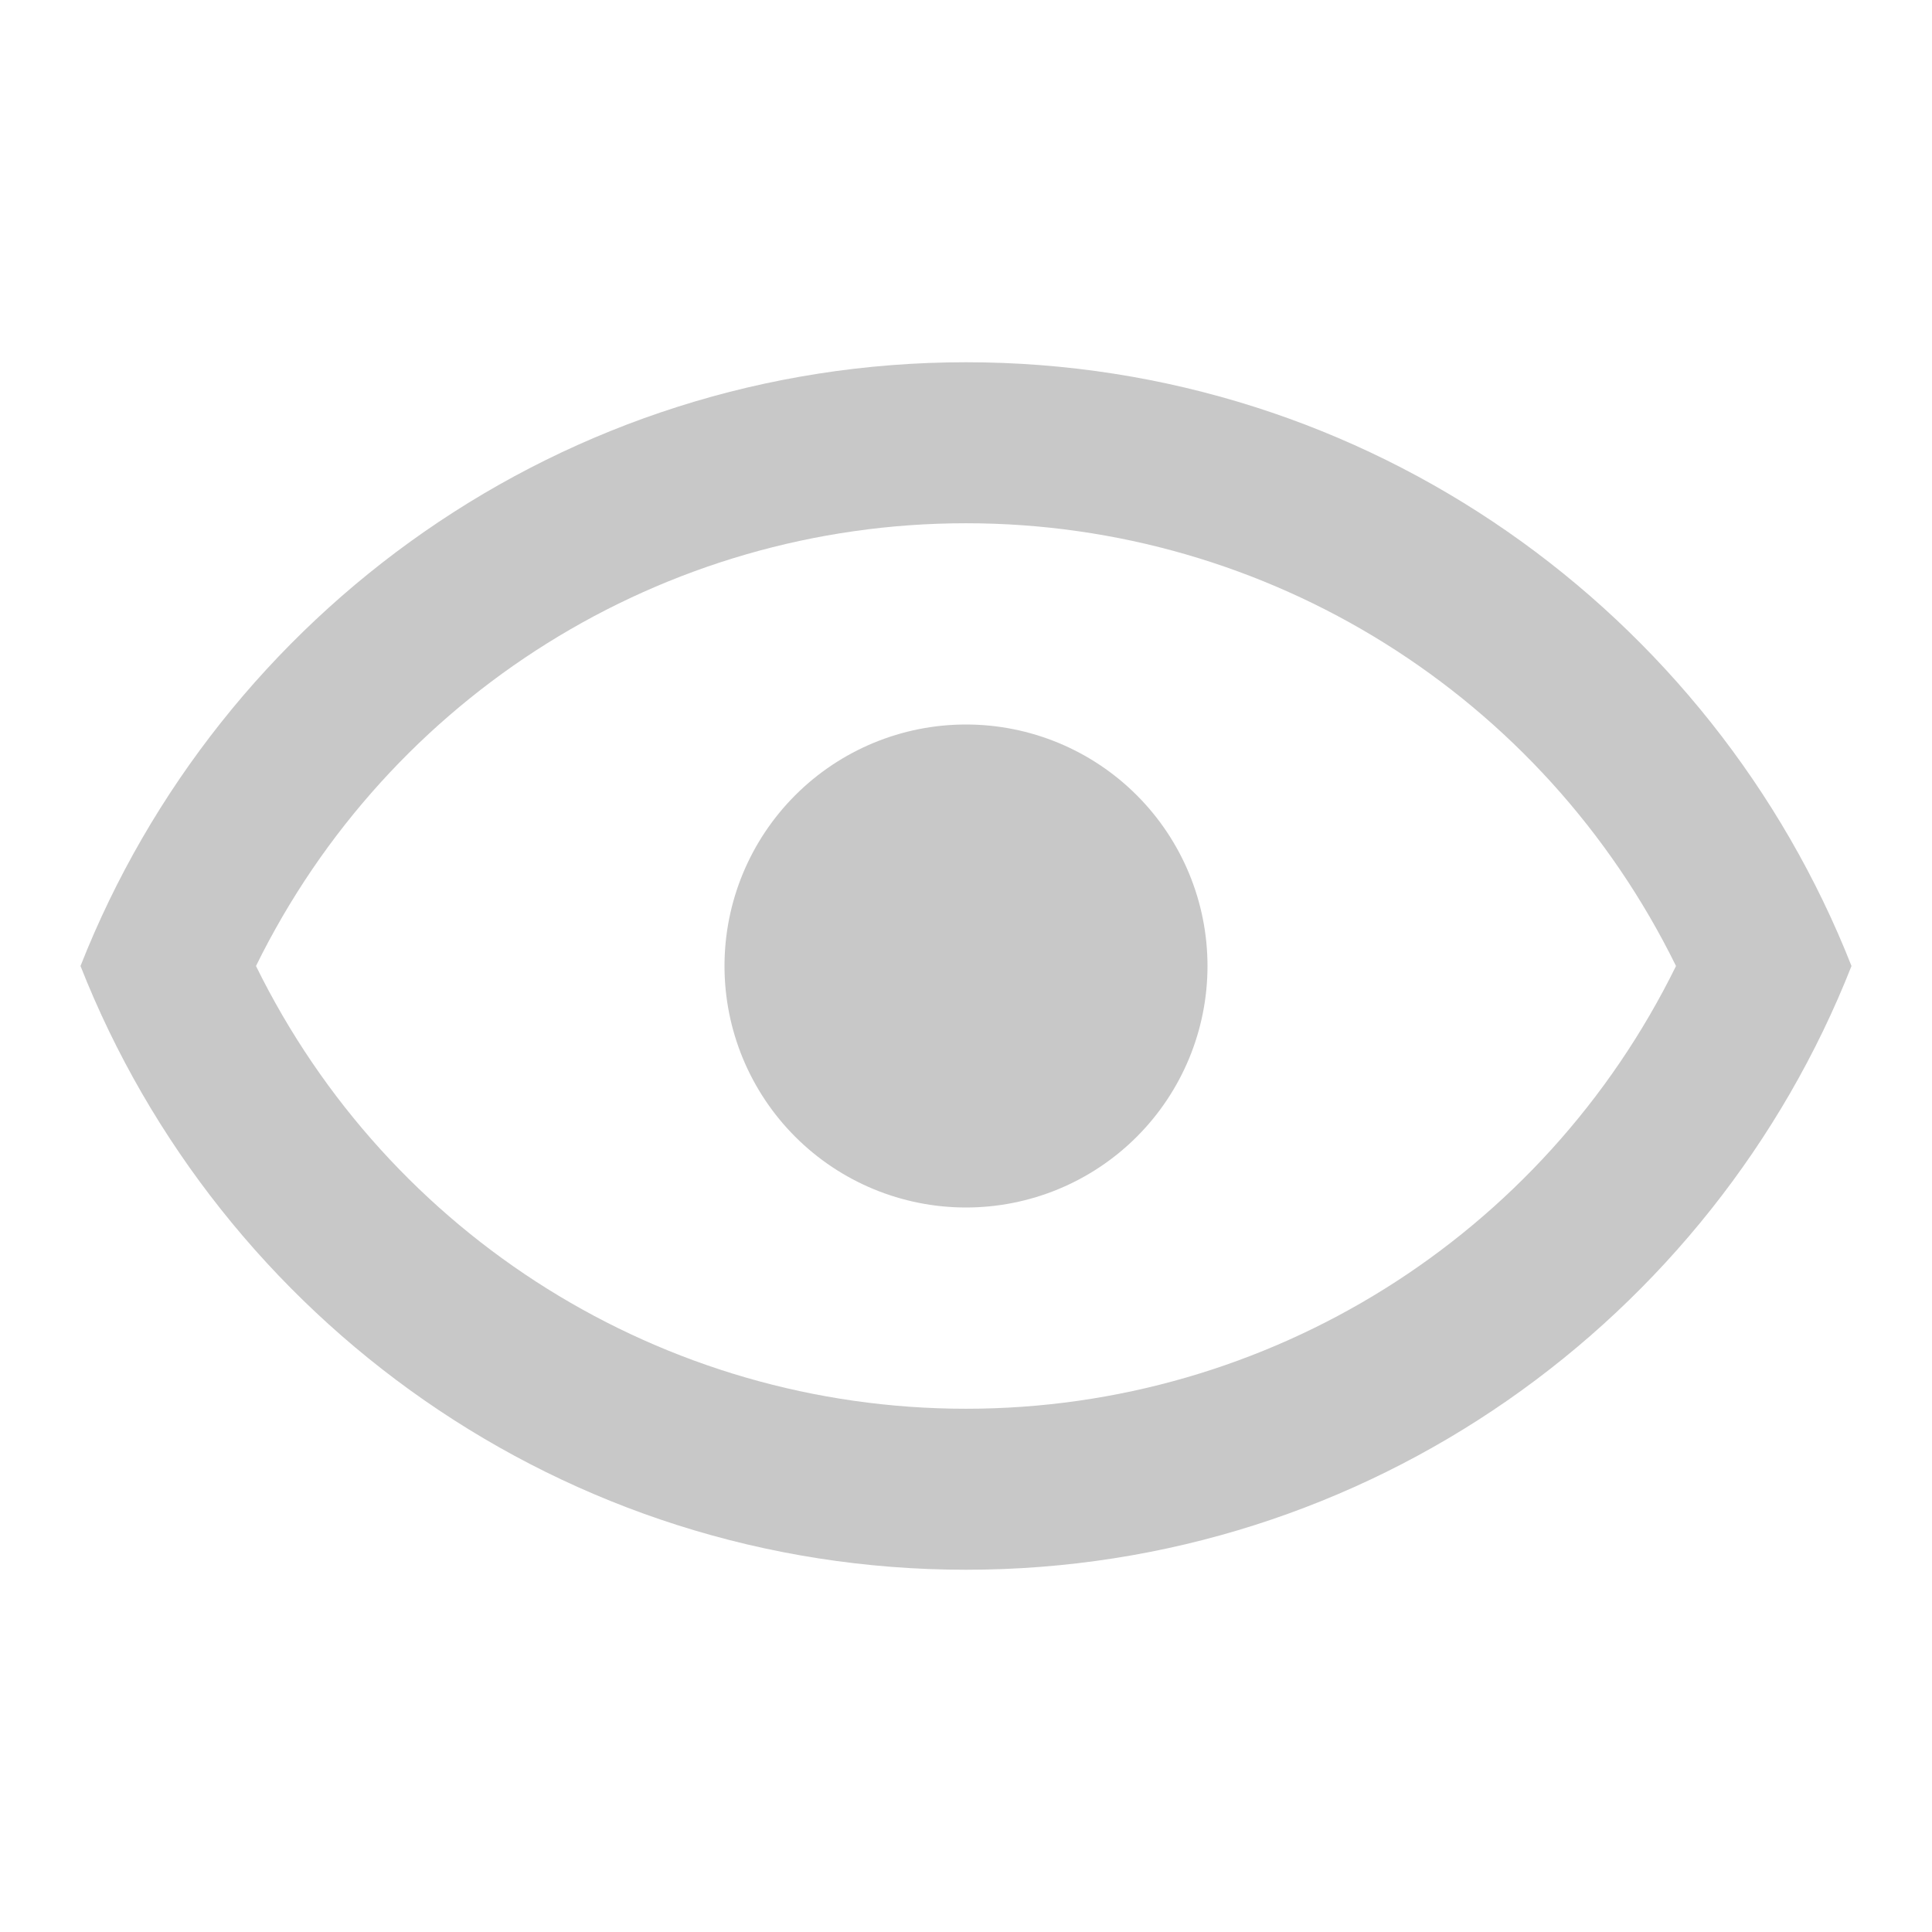<svg width="18" height="18" viewBox="0 0 18 18" fill="none" xmlns="http://www.w3.org/2000/svg">
<path d="M9 6.75C9.597 6.75 10.169 6.987 10.591 7.409C11.013 7.831 11.25 8.403 11.25 9C11.25 9.597 11.013 10.169 10.591 10.591C10.169 11.013 9.597 11.25 9 11.25C8.403 11.25 7.831 11.013 7.409 10.591C6.987 10.169 6.75 9.597 6.75 9C6.75 8.403 6.987 7.831 7.409 7.409C7.831 6.987 8.403 6.75 9 6.75ZM9 3.375C12.75 3.375 15.953 5.707 17.25 9C15.953 12.293 12.75 14.625 9 14.625C5.25 14.625 2.047 12.293 0.75 9C2.047 5.707 5.25 3.375 9 3.375ZM2.385 9C3.623 11.52 6.18 13.125 9 13.125C11.82 13.125 14.377 11.52 15.615 9C14.377 6.48 11.82 4.875 9 4.875C6.18 4.875 3.623 6.48 2.385 9Z" fill="#C8C8C8"/>
</svg>
